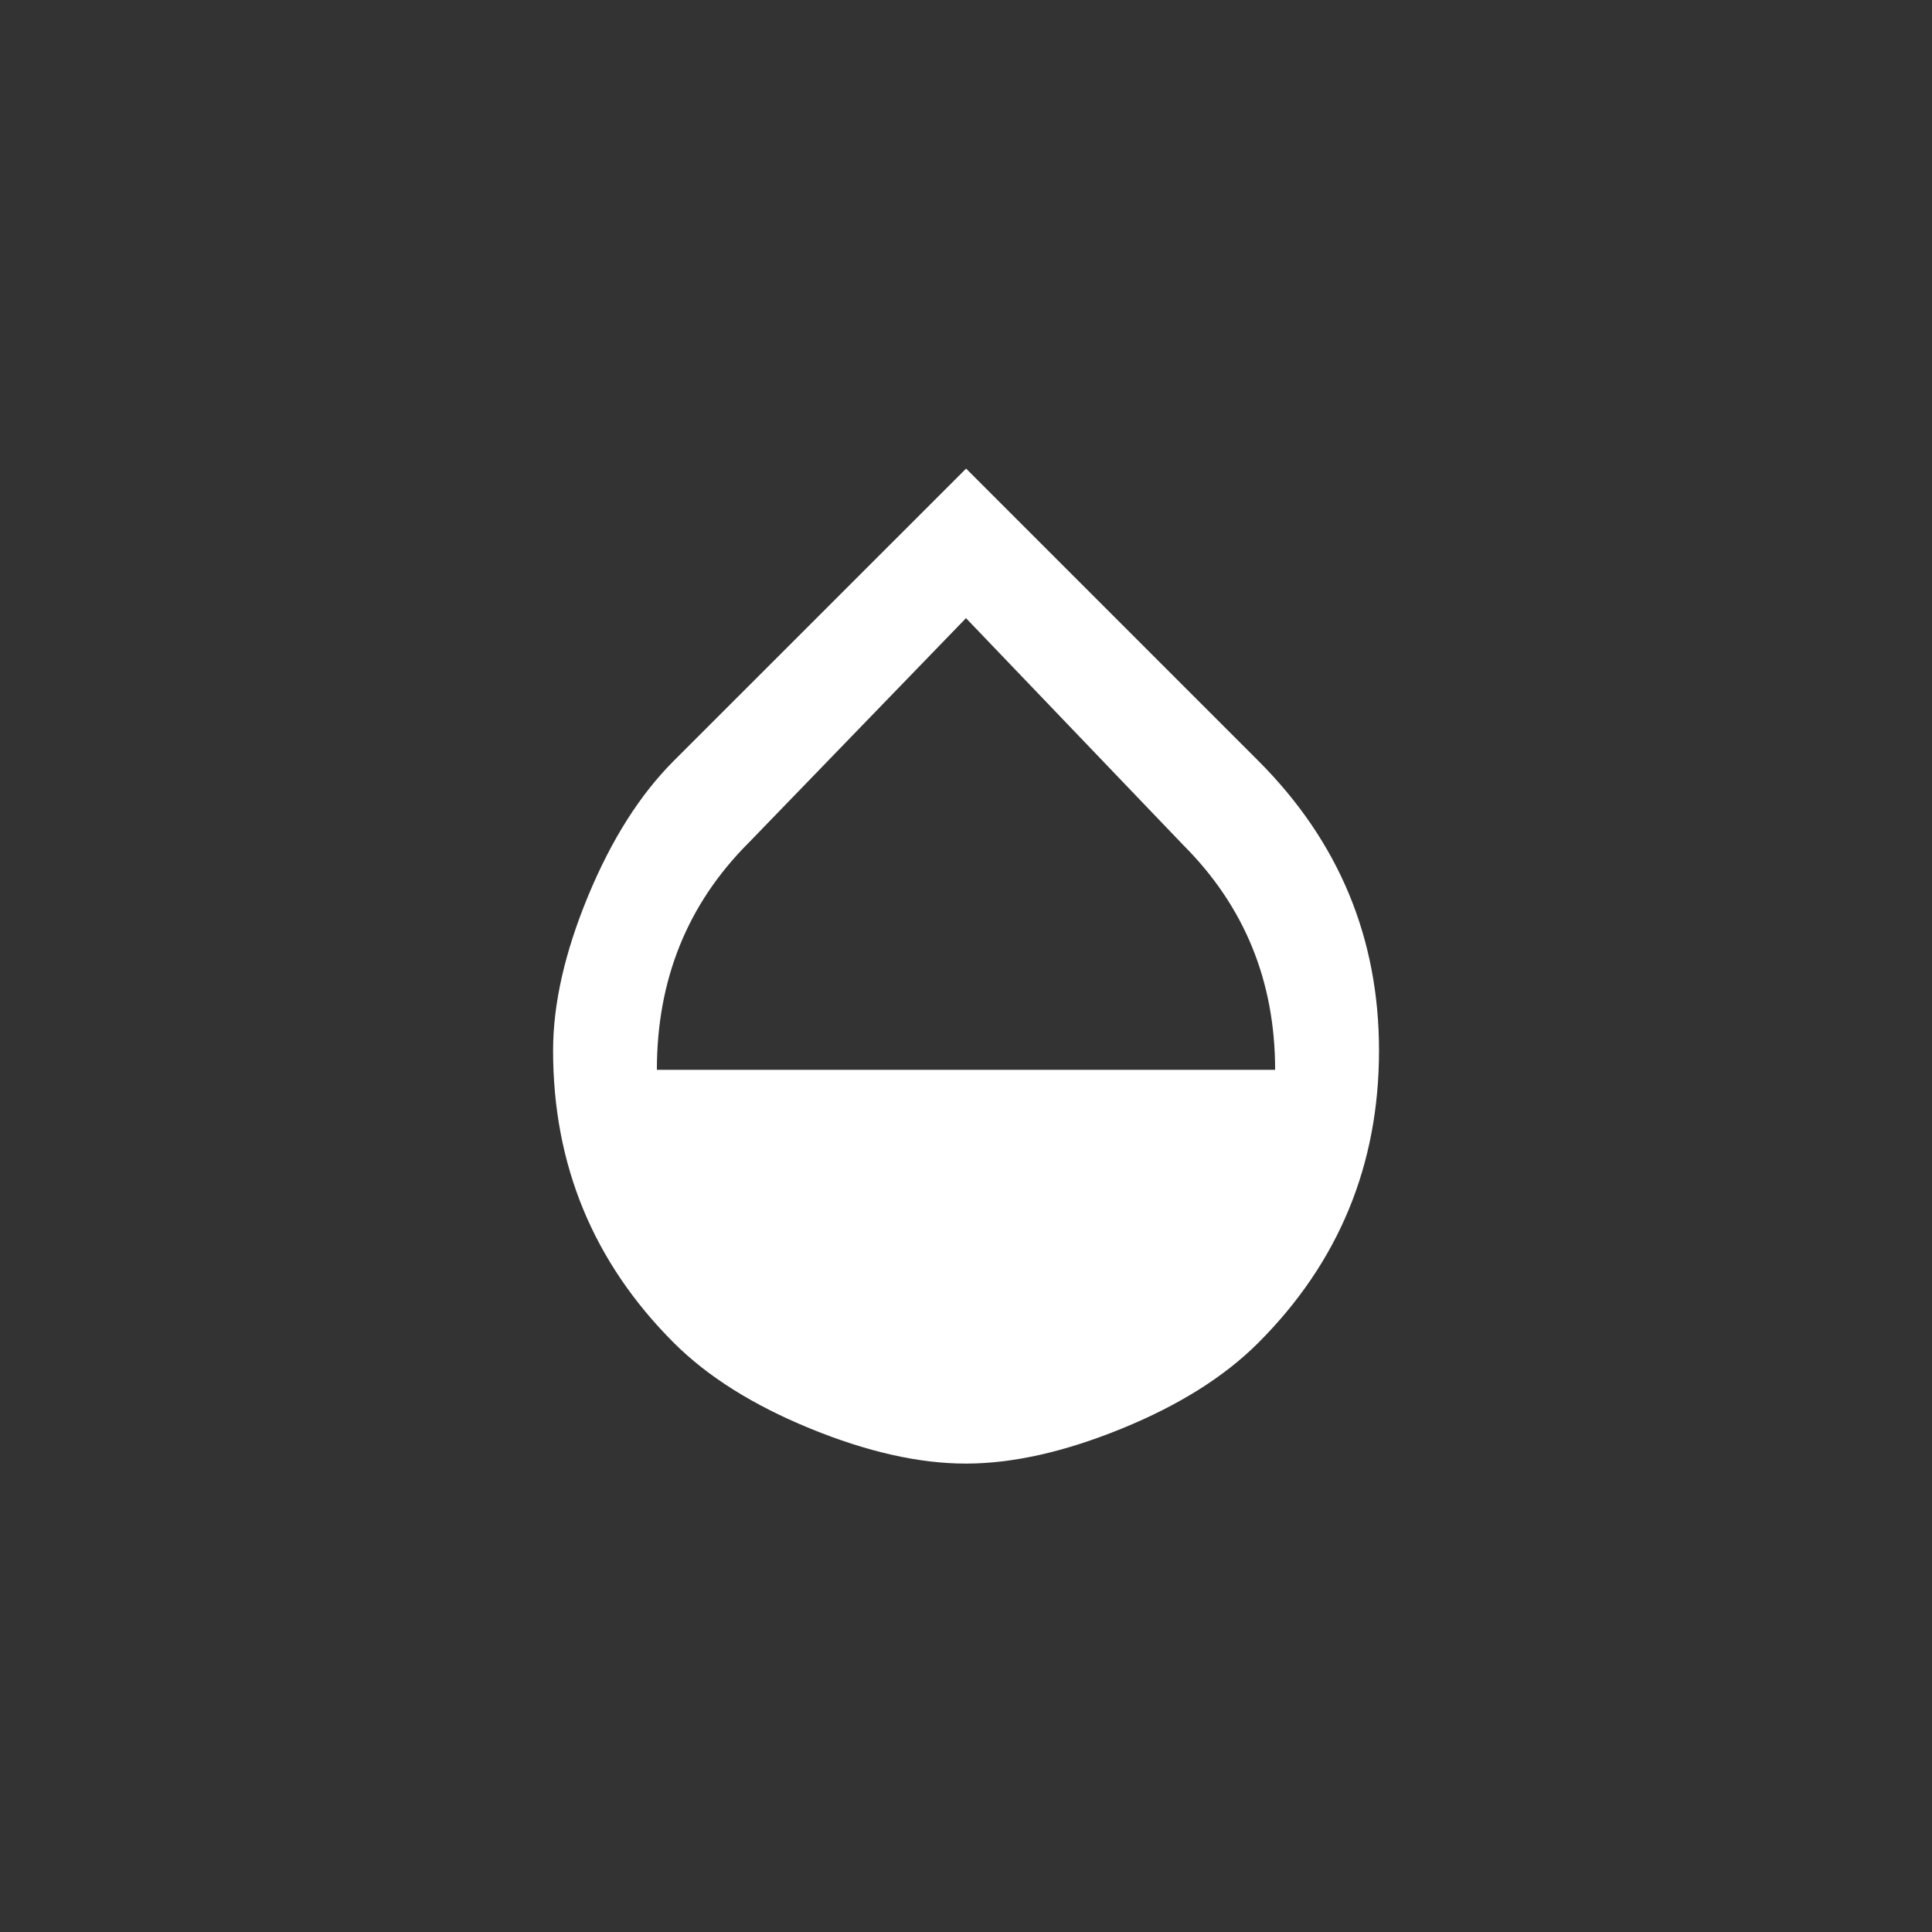 <!-- Generated by IcoMoon.io -->
<svg version="1.1" xmlns="http://www.w3.org/2000/svg" width="40" height="40" viewBox="0 0 40 40">
<rect x="0" y="0" width="40" height="40" fill="#333333" stroke="none"/>
<title>mt-opacity</title>
<path fill="#fff" d="M13.6 22.149h12.8q0-2.751-1.9-4.651l-4.5-4.7-4.5 4.651q-1.9 1.9-1.9 4.7zM26.051 15.751q2.5 2.5 2.5 6 0 3.551-2.5 6.051-1.051 1.051-2.825 1.775t-3.225 0.725-3.225-0.725-2.825-1.775q-2.5-2.5-2.5-6.051 0-1.449 0.725-3.2t1.775-2.8l6.051-6.049z"></path>
</svg>
